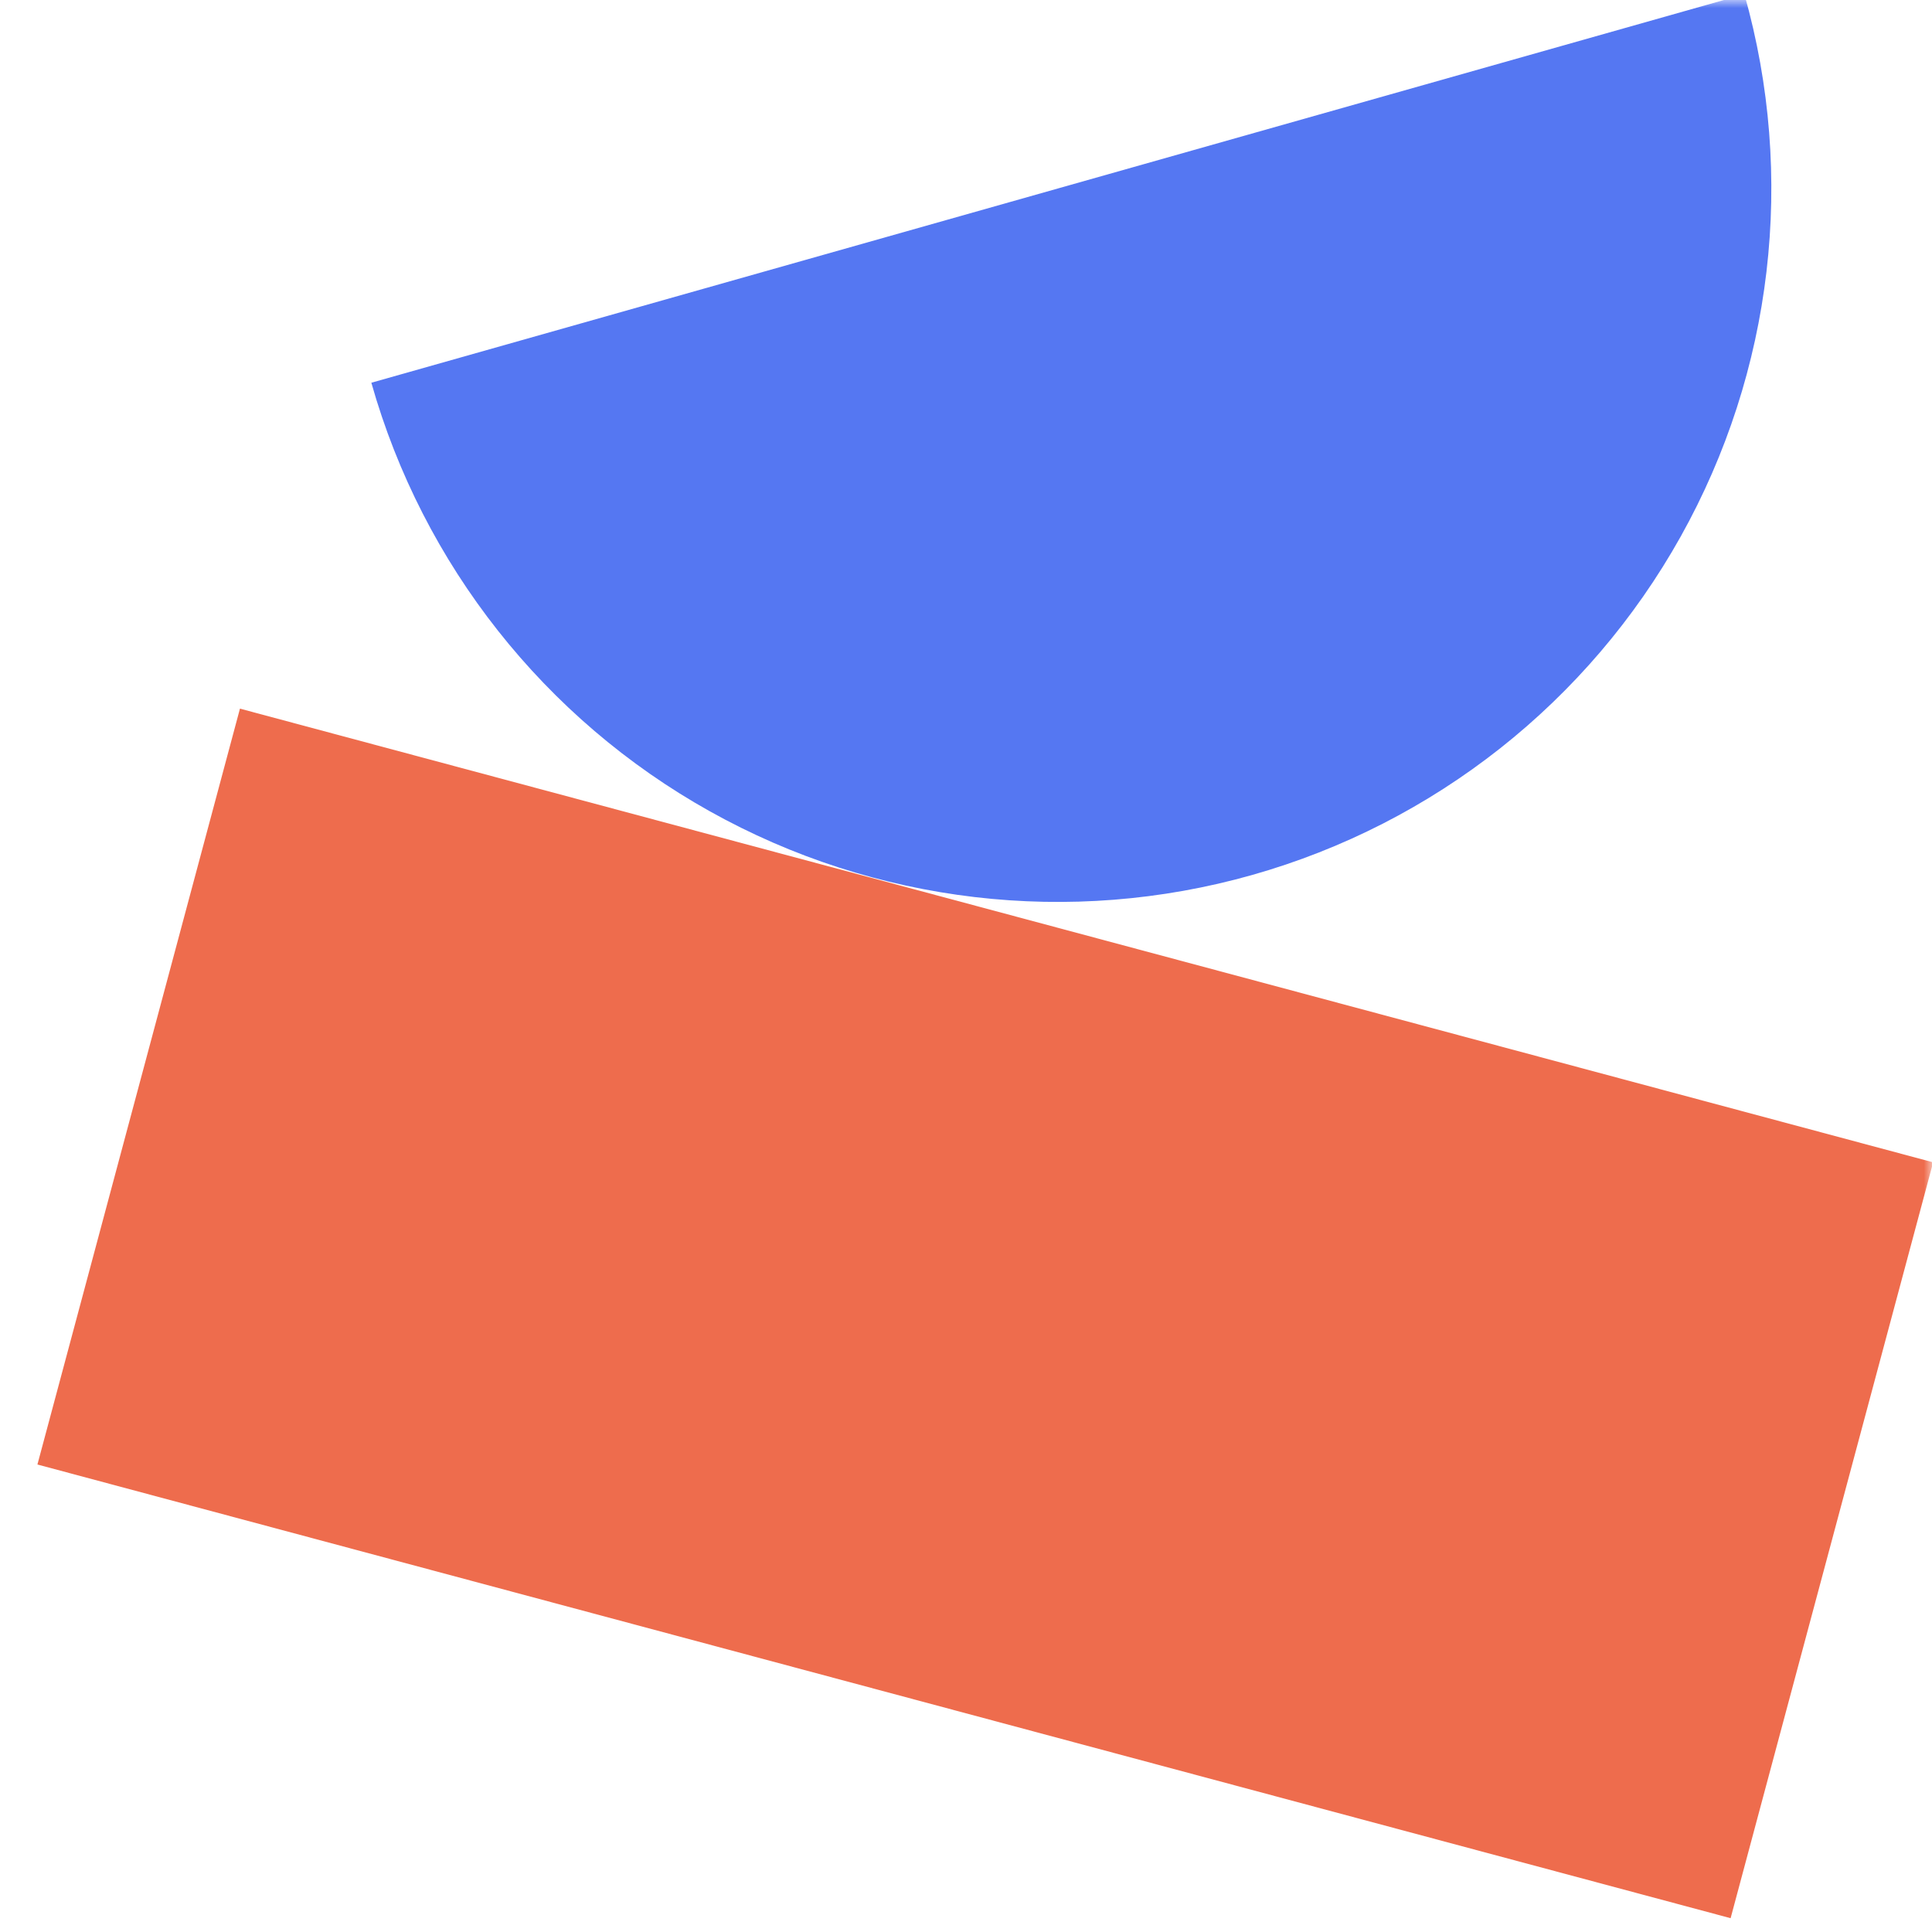 <svg width="120"
     height="120"
     viewBox="0 0 120 120"
     fill="none"
     xmlns="http://www.w3.org/2000/svg">
<mask id="mask0"
      style="mask-type:alpha"
      maskUnits="userSpaceOnUse"
      x="0"
      y="0"
      width="120"
      height="120">
<rect width="120"
      height="120"
      fill="#C4C4C4" />
</mask>
<g mask="url(#mask0)">
<rect x="14.904"
      y="44.015"
      width="108.877"
      height="48.604"
      transform="rotate(15 14.904 44.015)"
      fill="#EE6C4D" />
<path d="M108.347 -0.359C111.547 10.95 110.124 23.067 104.39 33.327C98.656 43.586 89.081 51.148 77.772 54.347C66.463 57.547 54.346 56.124 44.086 50.39C33.827 44.656 26.265 35.081 23.065 23.772L65.706 11.707L108.347 -0.359Z"
      fill="#5577F2" />
</g>
</svg>